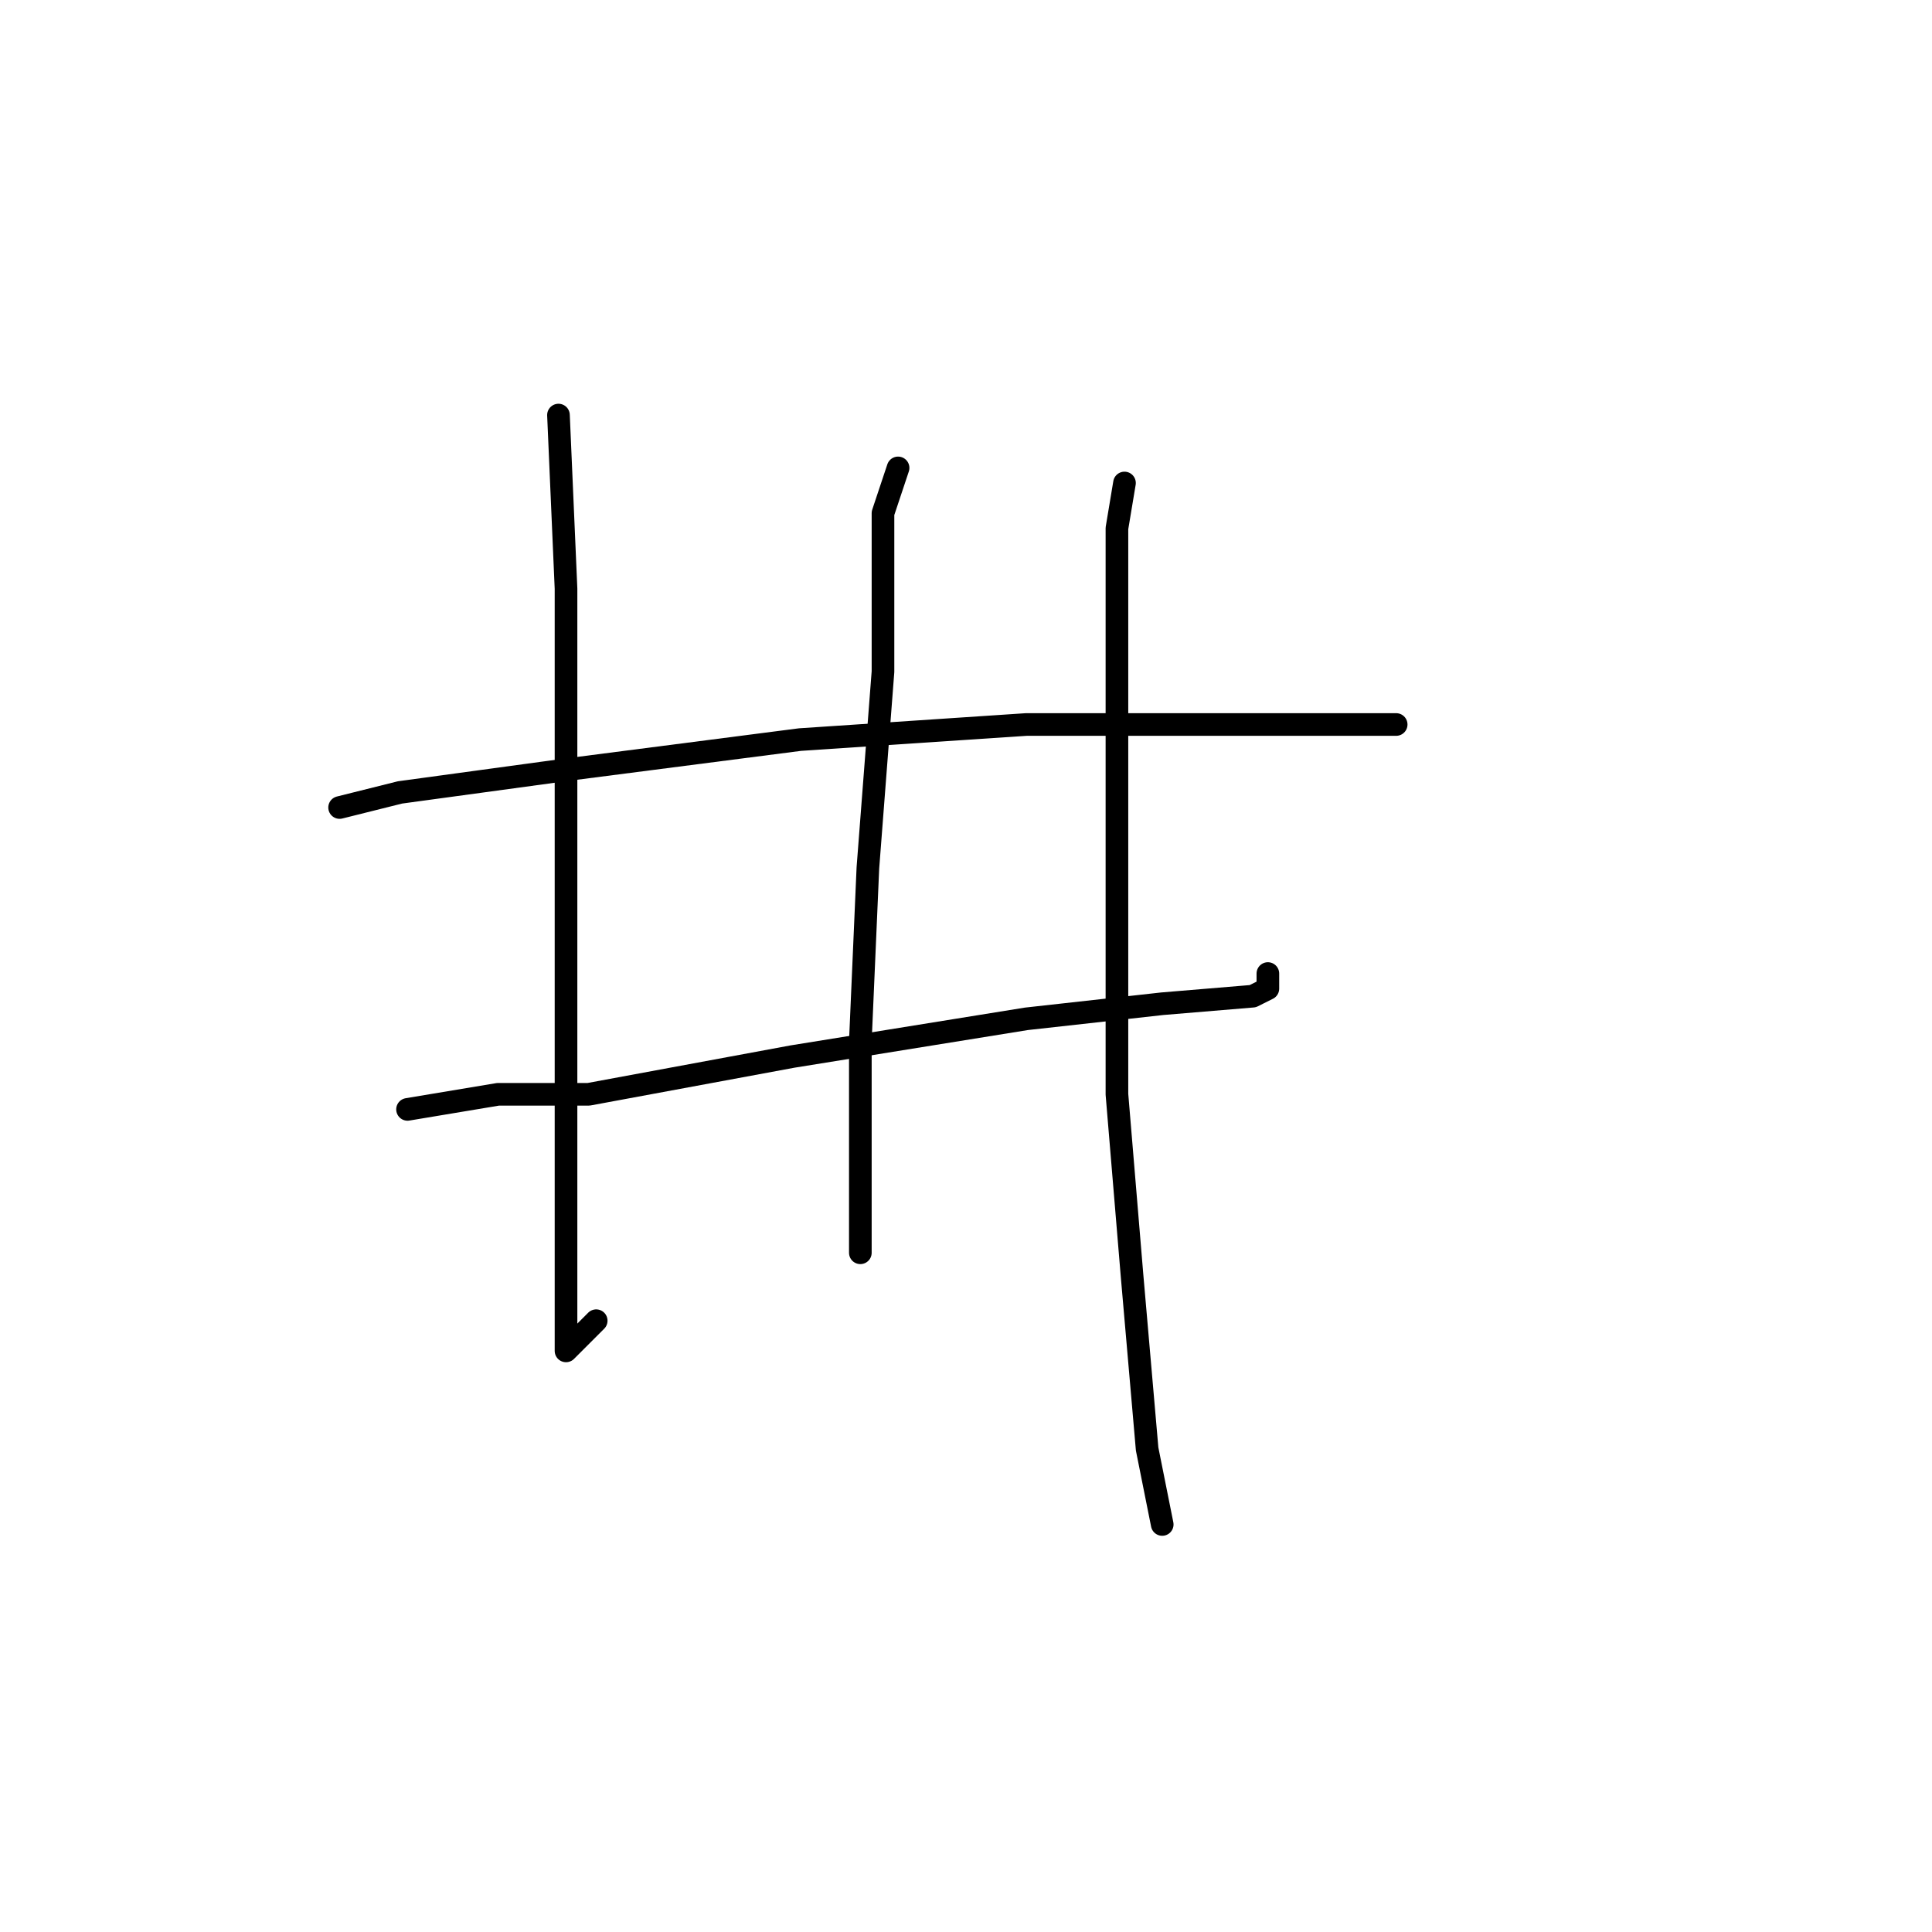 <?xml version="1.0" standalone="no"?>
    <svg width="256" height="256" xmlns="http://www.w3.org/2000/svg" version="1.1">
    <polyline stroke="black" stroke-width="3" stroke-linecap="round" fill="transparent" stroke-linejoin="round" points="45 107 53 105 75 102 106 98 136 96 161 96 179 96 185 96 185 96 " />
        <polyline stroke="black" stroke-width="3" stroke-linecap="round" fill="transparent" stroke-linejoin="round" points="54 147 66 145 78 145 105 140 136 135 154 133 166 132 168 131 168 129 168 129 " />
        <polyline stroke="black" stroke-width="3" stroke-linecap="round" fill="transparent" stroke-linejoin="round" points="74 55 75 78 75 109 75 141 75 165 75 176 75 179 79 175 79 175 " />
        <polyline stroke="black" stroke-width="3" stroke-linecap="round" fill="transparent" stroke-linejoin="round" points="119 62 117 68 117 89 115 115 114 138 114 158 114 166 114 166 " />
        <polyline stroke="black" stroke-width="3" stroke-linecap="round" fill="transparent" stroke-linejoin="round" points="149 64 148 70 148 94 148 121 148 145 150 169 152 192 154 202 154 202 " />
        </svg>
